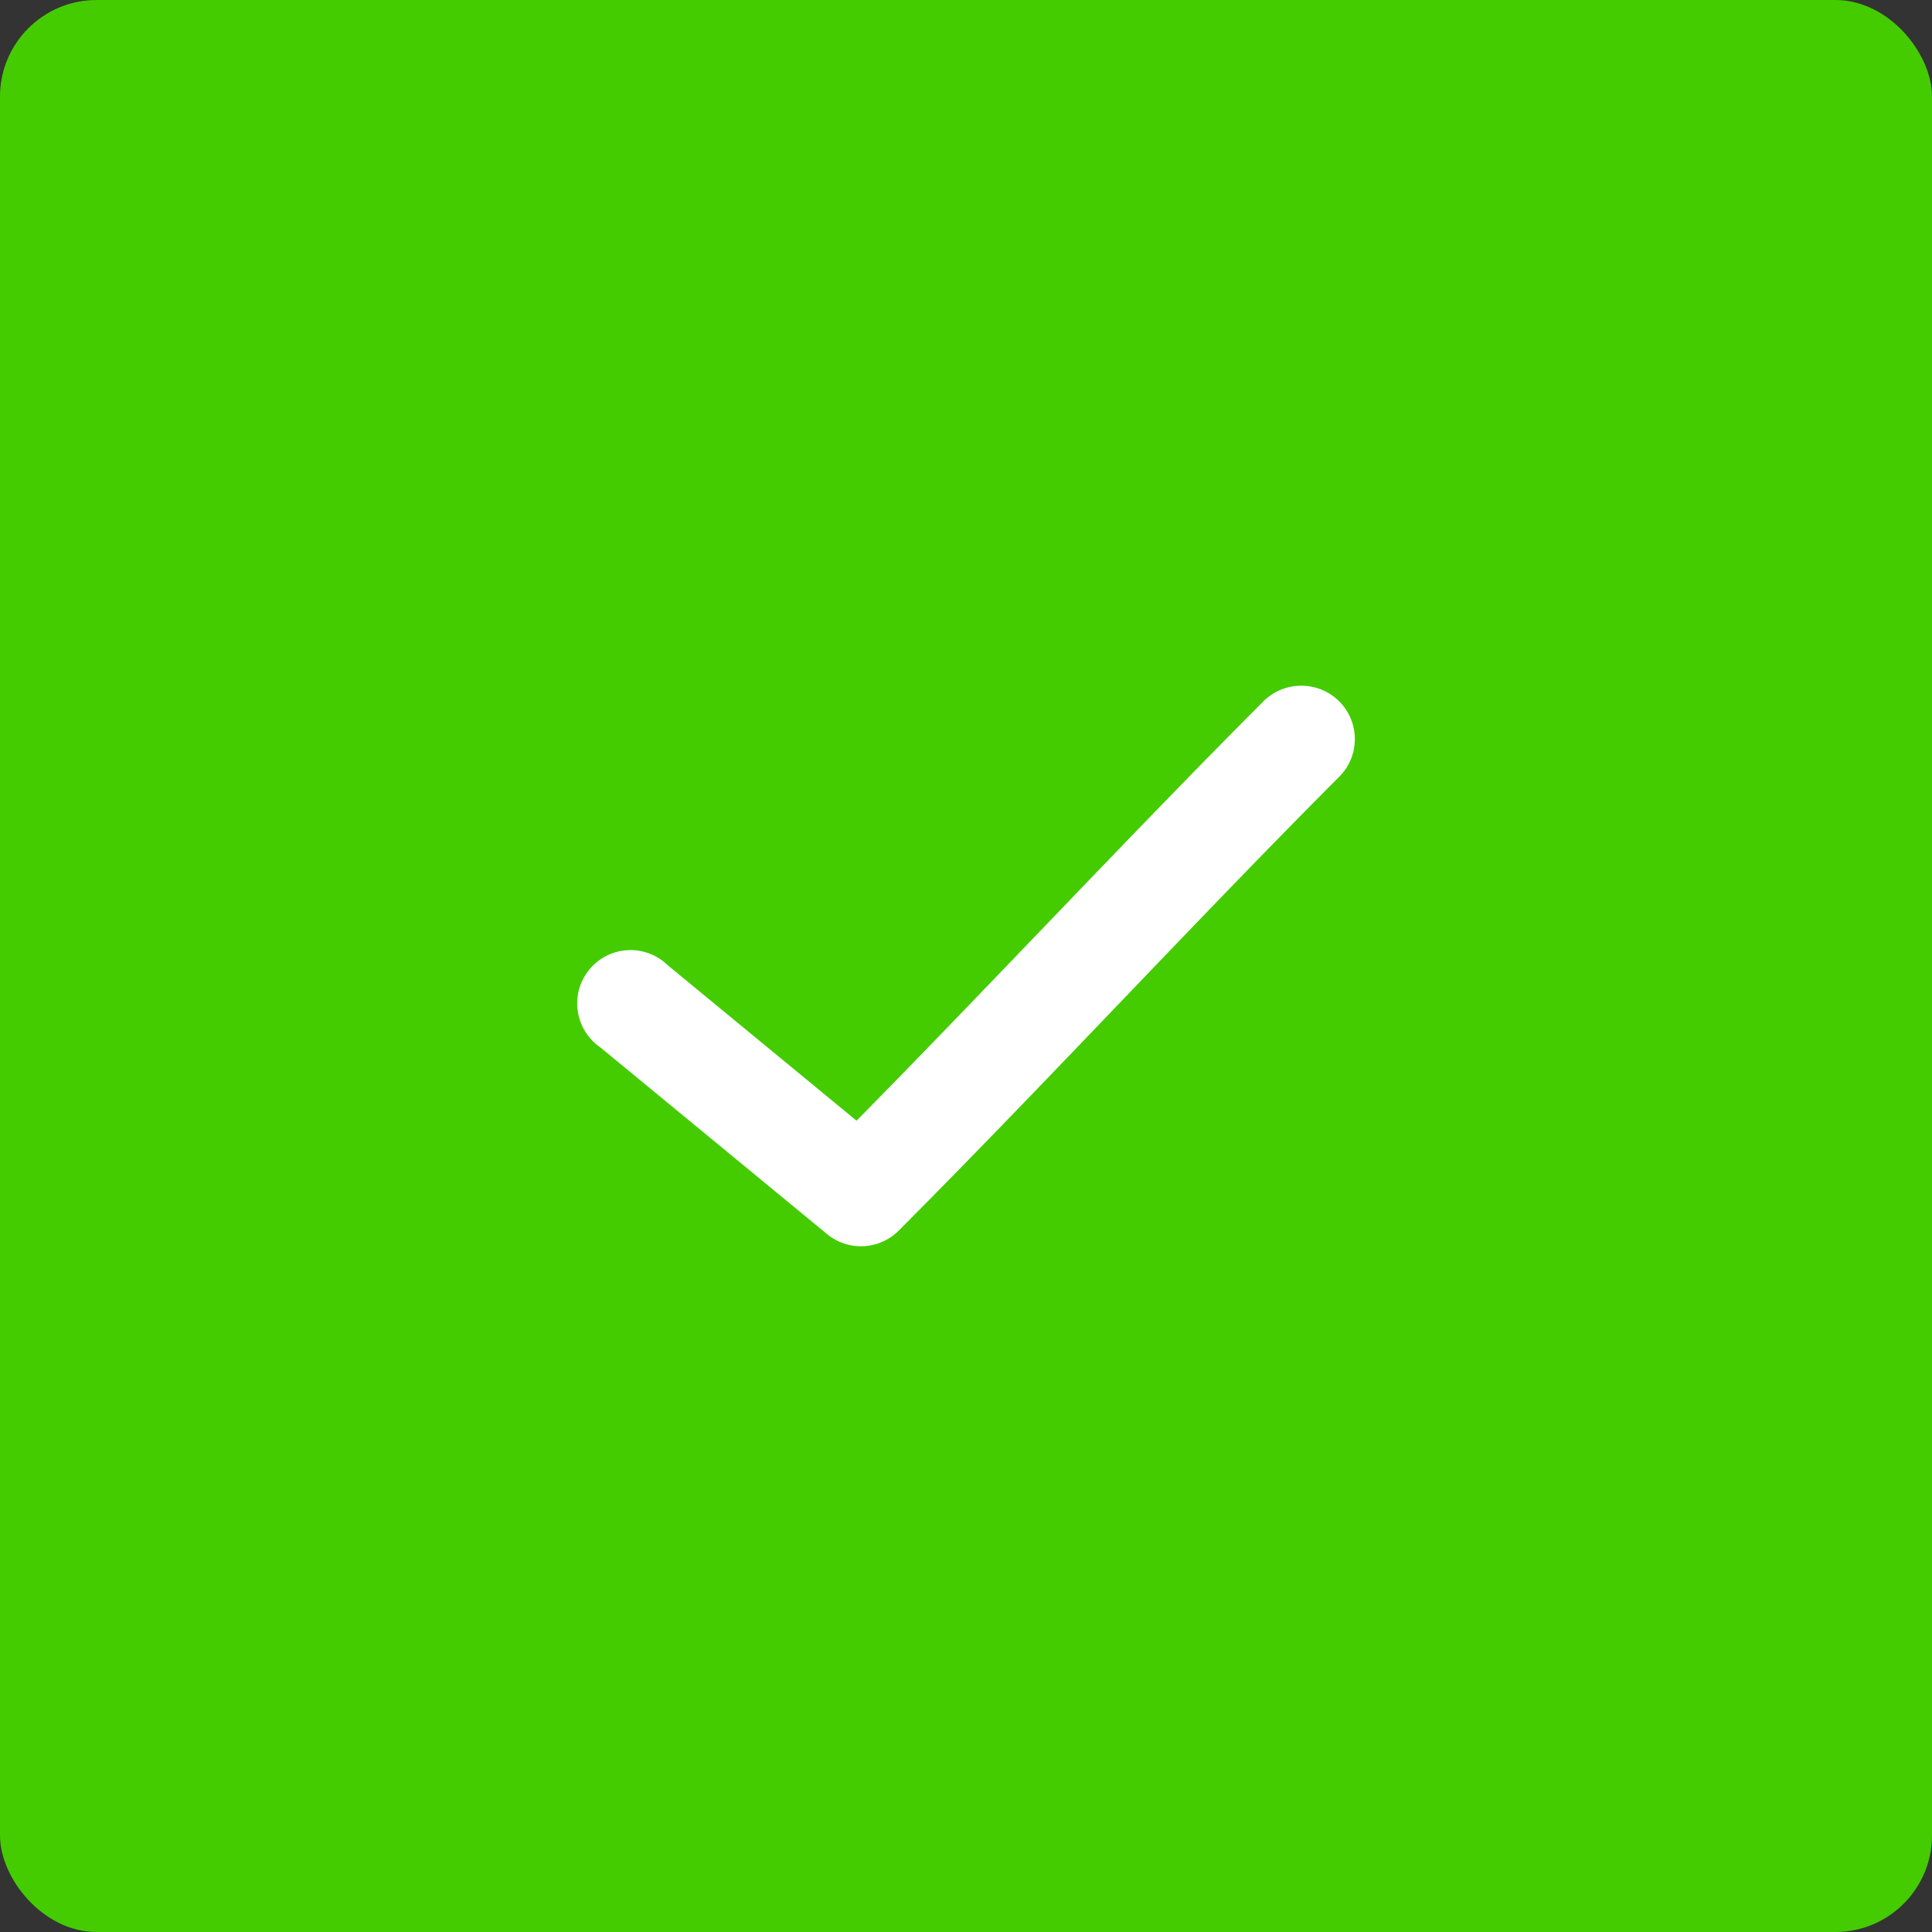 <svg xmlns="http://www.w3.org/2000/svg" xmlns:xlink="http://www.w3.org/1999/xlink" width="1200" height="1200" viewBox="0 0 1200 1200"><rect x="0" y="0" width="1200" height="1200" fill="#333333" stroke="none"/><rect width="100%" height="100%" fill="#44CC00" rx="60" ry="60"></rect><g transform="translate(600 600) scale(0.69 0.69) rotate(0) translate(-600 -600)" style="fill:#FFFFFF"><svg fill="#FFFFFF" xmlns:dc="http://purl.org/dc/elements/1.1/" xmlns:cc="http://creativecommons.org/ns#" xmlns:rdf="http://www.w3.org/1999/02/22-rdf-syntax-ns#" xmlns:svg="http://www.w3.org/2000/svg" xmlns="http://www.w3.org/2000/svg" xmlns:sodipodi="http://sodipodi.sourceforge.net/DTD/sodipodi-0.dtd" xmlns:inkscape="http://www.inkscape.org/namespaces/inkscape" version="1.1" x="0px" y="0px" viewBox="0 0 100 100"><g transform="translate(0,-952.362)"><path style="text-indent:0;text-transform:none;direction:ltr;block-progression:tb;baseline-shift:baseline;color:#000000;enable-background:accumulate;" d="m 75.008,981.342 a 4,4 0 0 0 -2.75,1.219 c -9.926,9.948 -20.551,21.346 -30.469,31.406 l -14.156,-11.656 a 4,4 0 1 0 -5.062,6.156 l 17,14 a 4,4 0 0 0 5.375,-0.25 c 10.749,-10.772 22.415,-23.392 33,-34 a 4,4 0 0 0 -2.938,-6.875 z" fill="#FFFFFF" fill-opacity="1" stroke="none" marker="none" visibility="visible" display="inline" overflow="visible"></path></g></svg></g></svg>